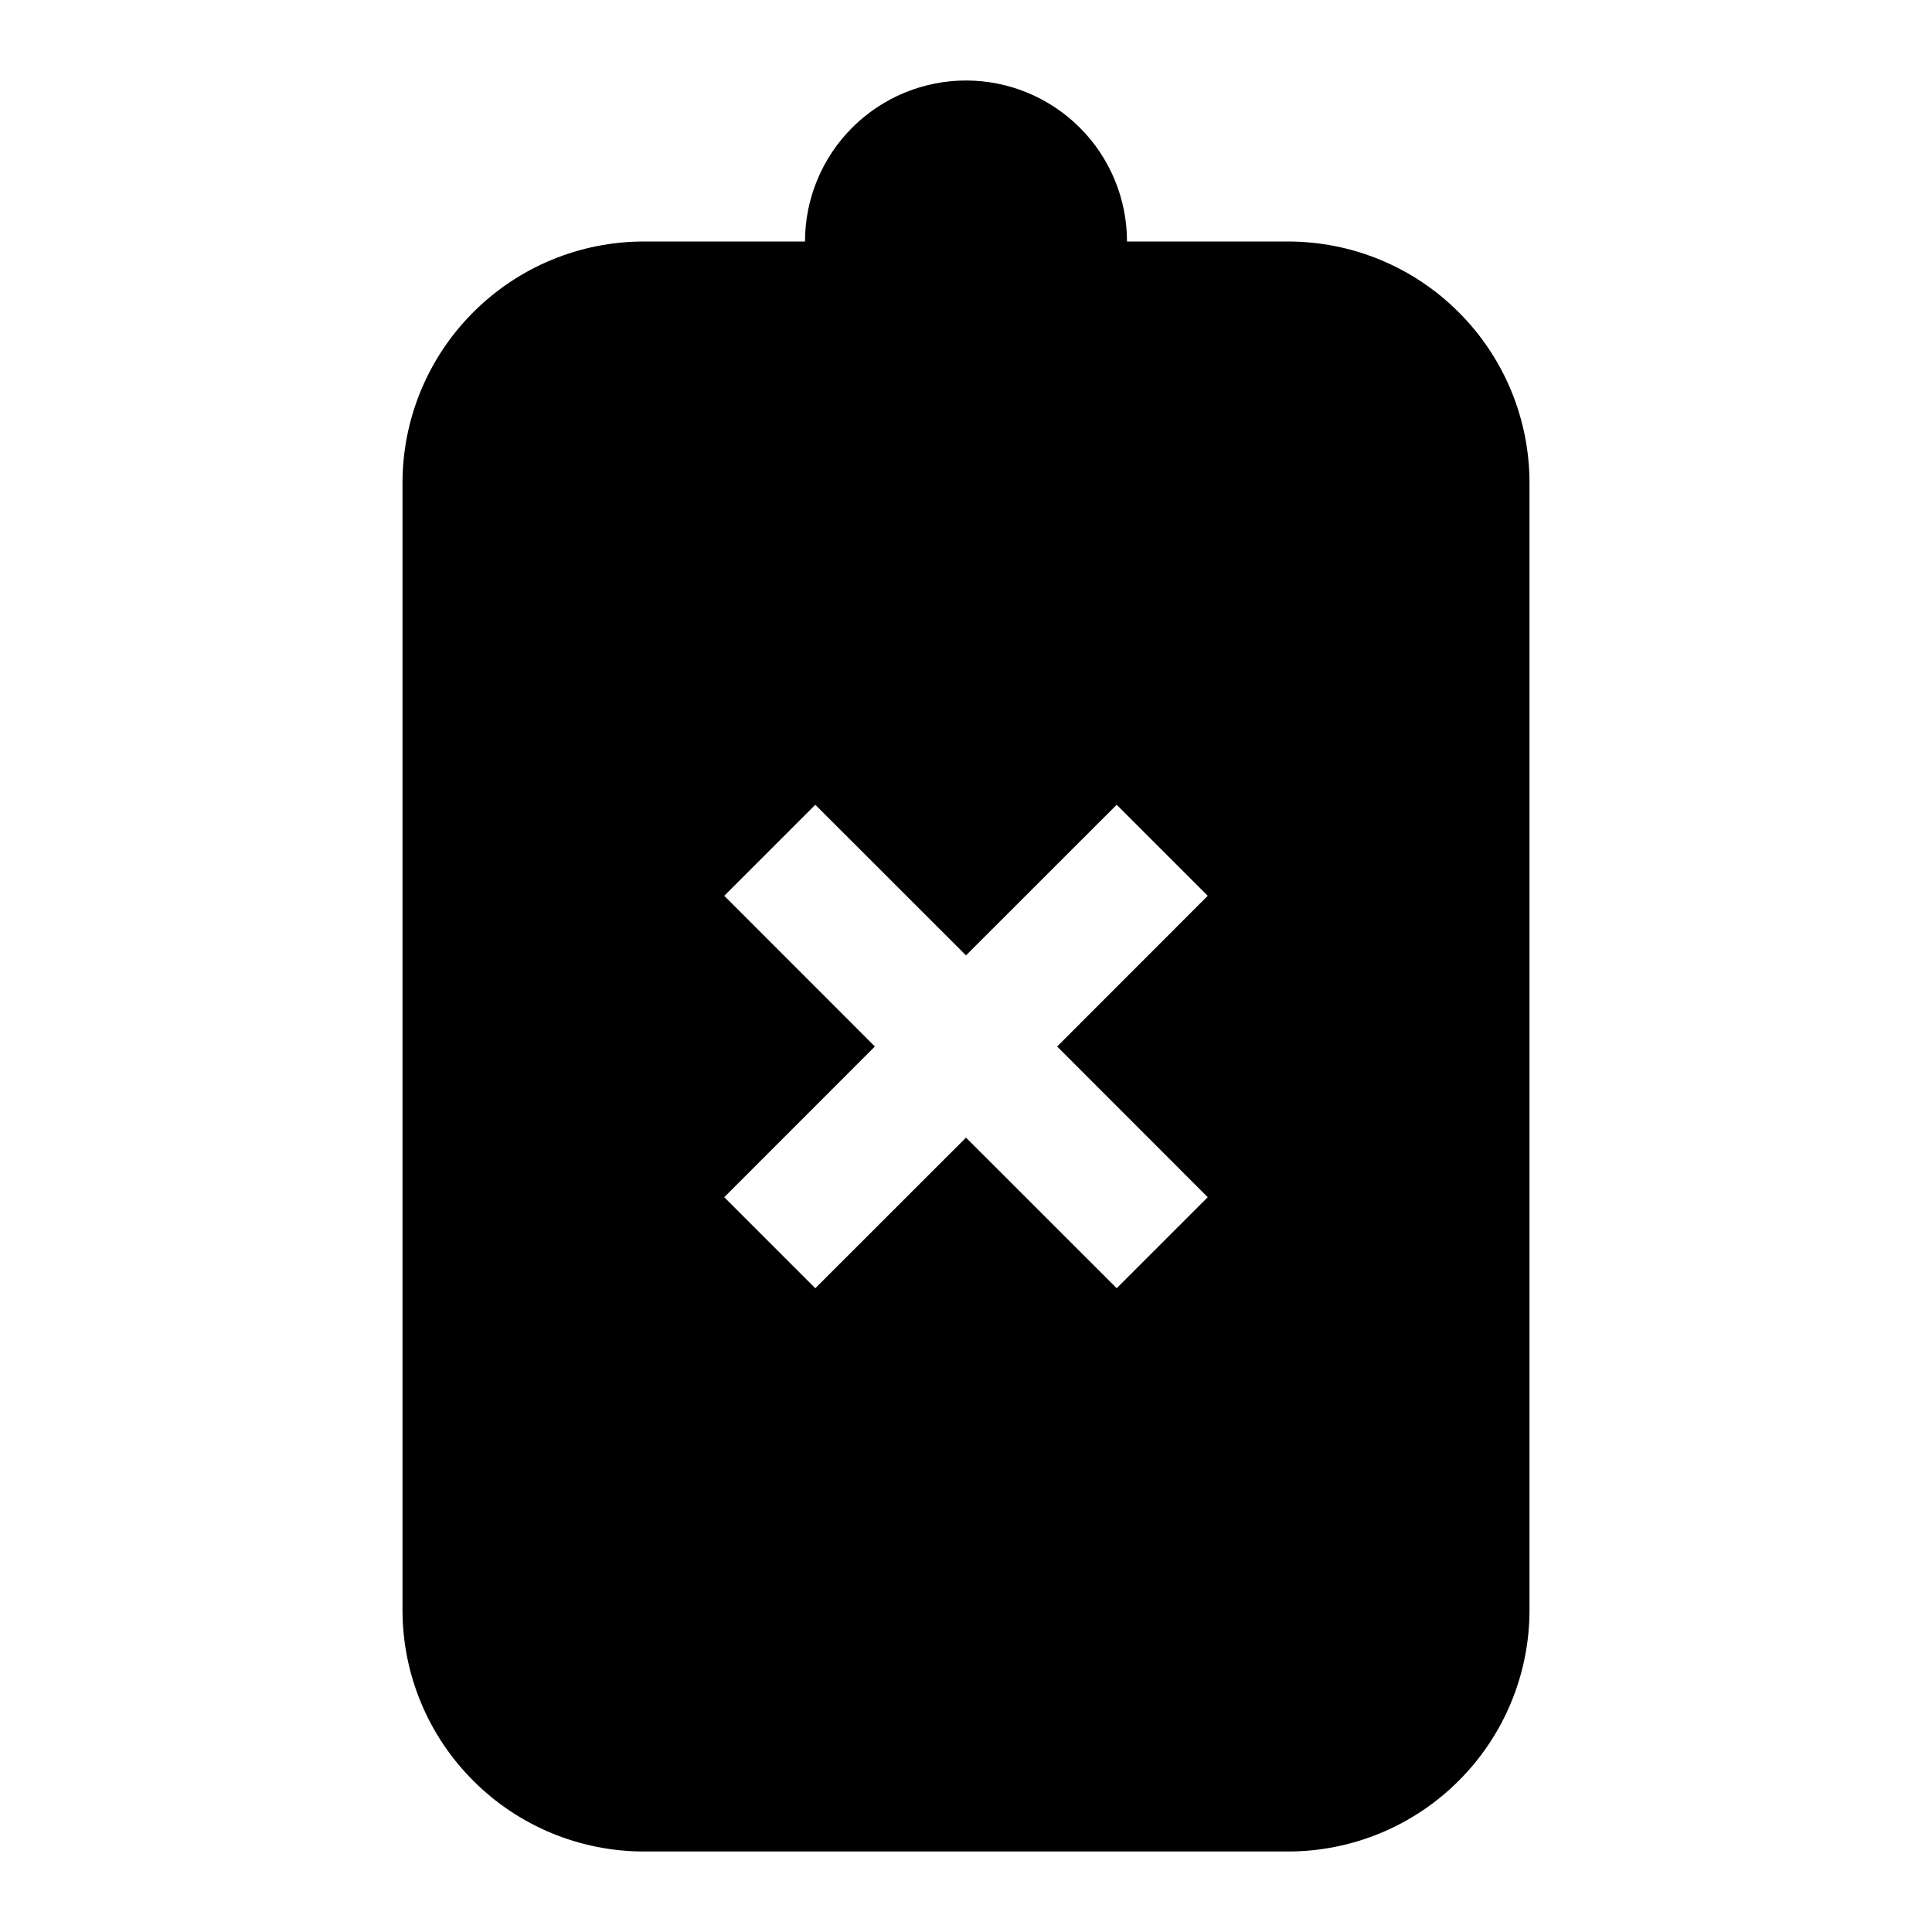 <svg width="24" height="24" viewBox="0 0 24 24" fill="none" xmlns="http://www.w3.org/2000/svg">
<path d="M16 3H14C14 2.47 13.789 1.961 13.414 1.586C13.039 1.211 12.53 1 12 1C11.47 1 10.961 1.211 10.586 1.586C10.211 1.961 10 2.47 10 3H8C7.204 3 6.441 3.316 5.879 3.879C5.316 4.441 5 5.204 5 6V20C5 20.796 5.316 21.559 5.879 22.121C6.441 22.684 7.204 23 8 23H16C16.796 23 17.559 22.684 18.121 22.121C18.684 21.559 19 20.796 19 20V6C19 5.204 18.684 4.441 18.121 3.879C17.559 3.316 16.796 3 16 3ZM15.003 14.872L13.872 16.003L12 14.132L10.128 16.003L8.997 14.872L10.868 13L8.997 11.128L10.128 9.997L12 11.868L13.872 9.997L15.003 11.128L13.132 13L15.003 14.872Z" fill="black"/>
</svg>
